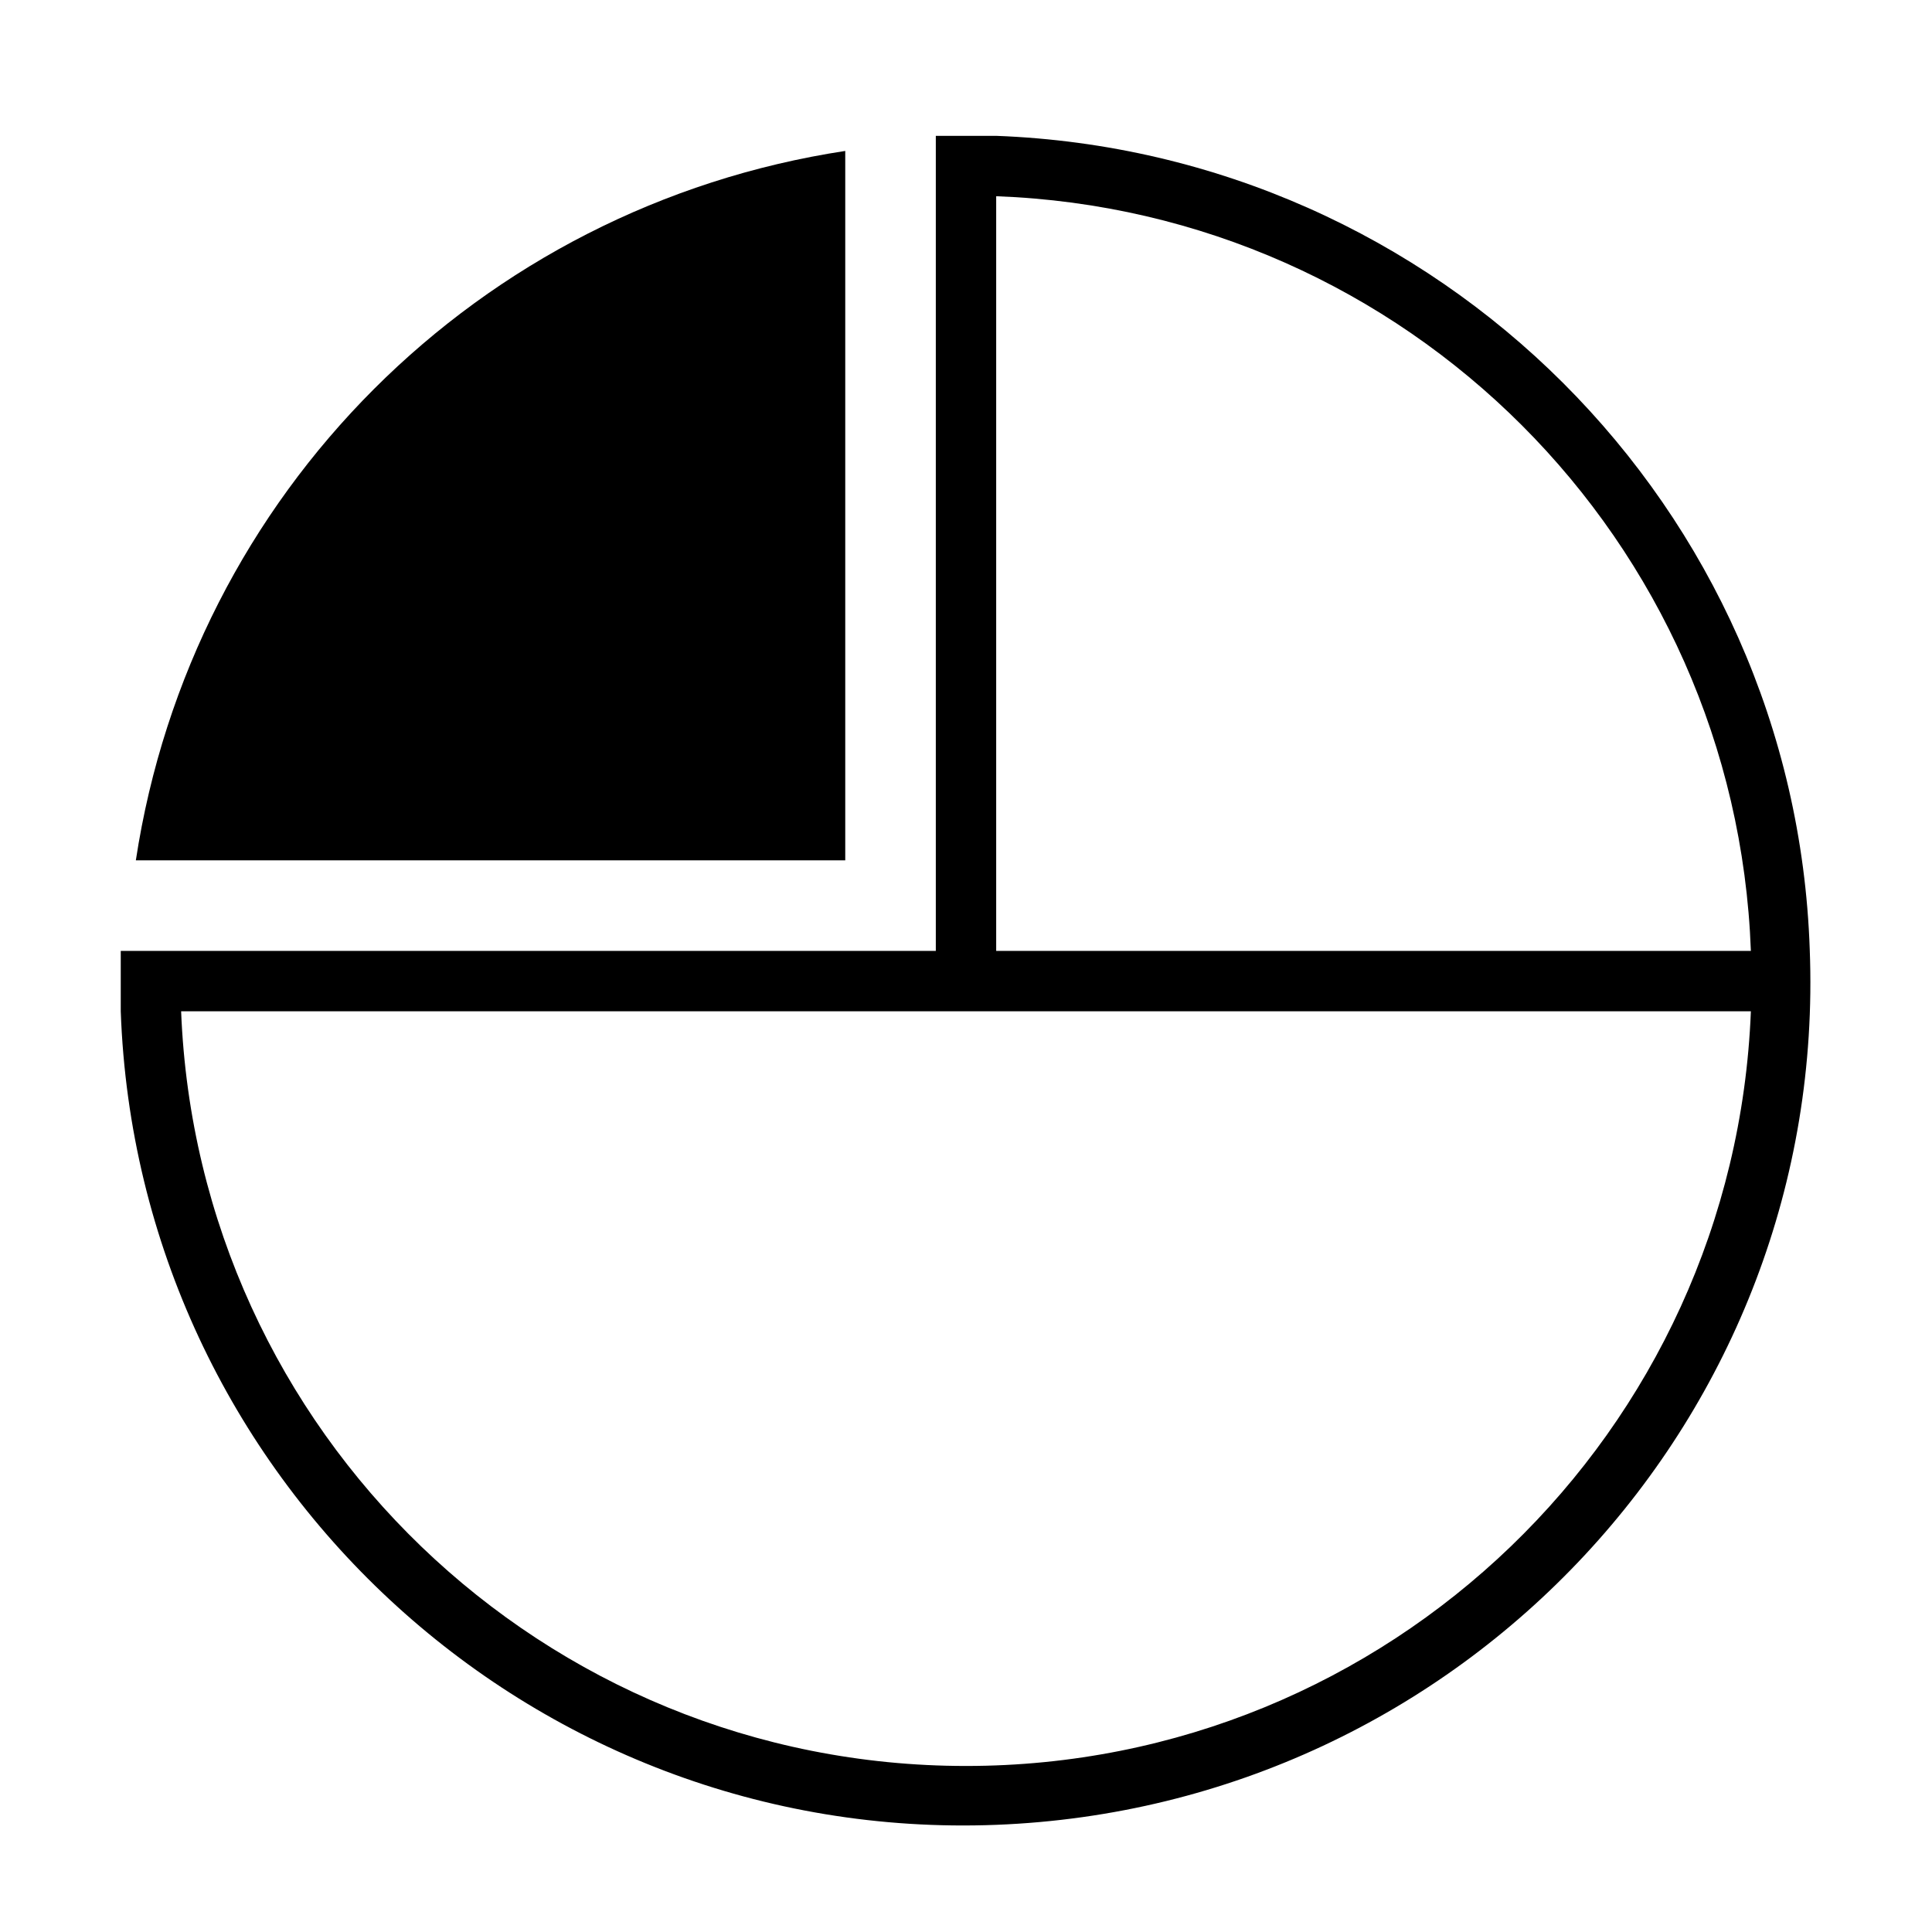 <svg width="128" height="128" xmlns="http://www.w3.org/2000/svg" viewBox="0 0 128 128"><title>Pie Chart</title><path d="M72 5zM56 10v47H9c3.7-24.3 22.7-43.3 47-47z"/><path d="M66 9h-4v54H8v4c1.1 30.9 27.1 55.1 58 53.9s55.1-27.1 53.9-58C118.9 33.6 95.3 10.1 66 9zm50 54H66V13c27.2 1 49 22.8 50 50zm-52 54c-28 0-50.9-22.1-52-50h104c-1.1 27.9-24 50-52 50z"/></svg>